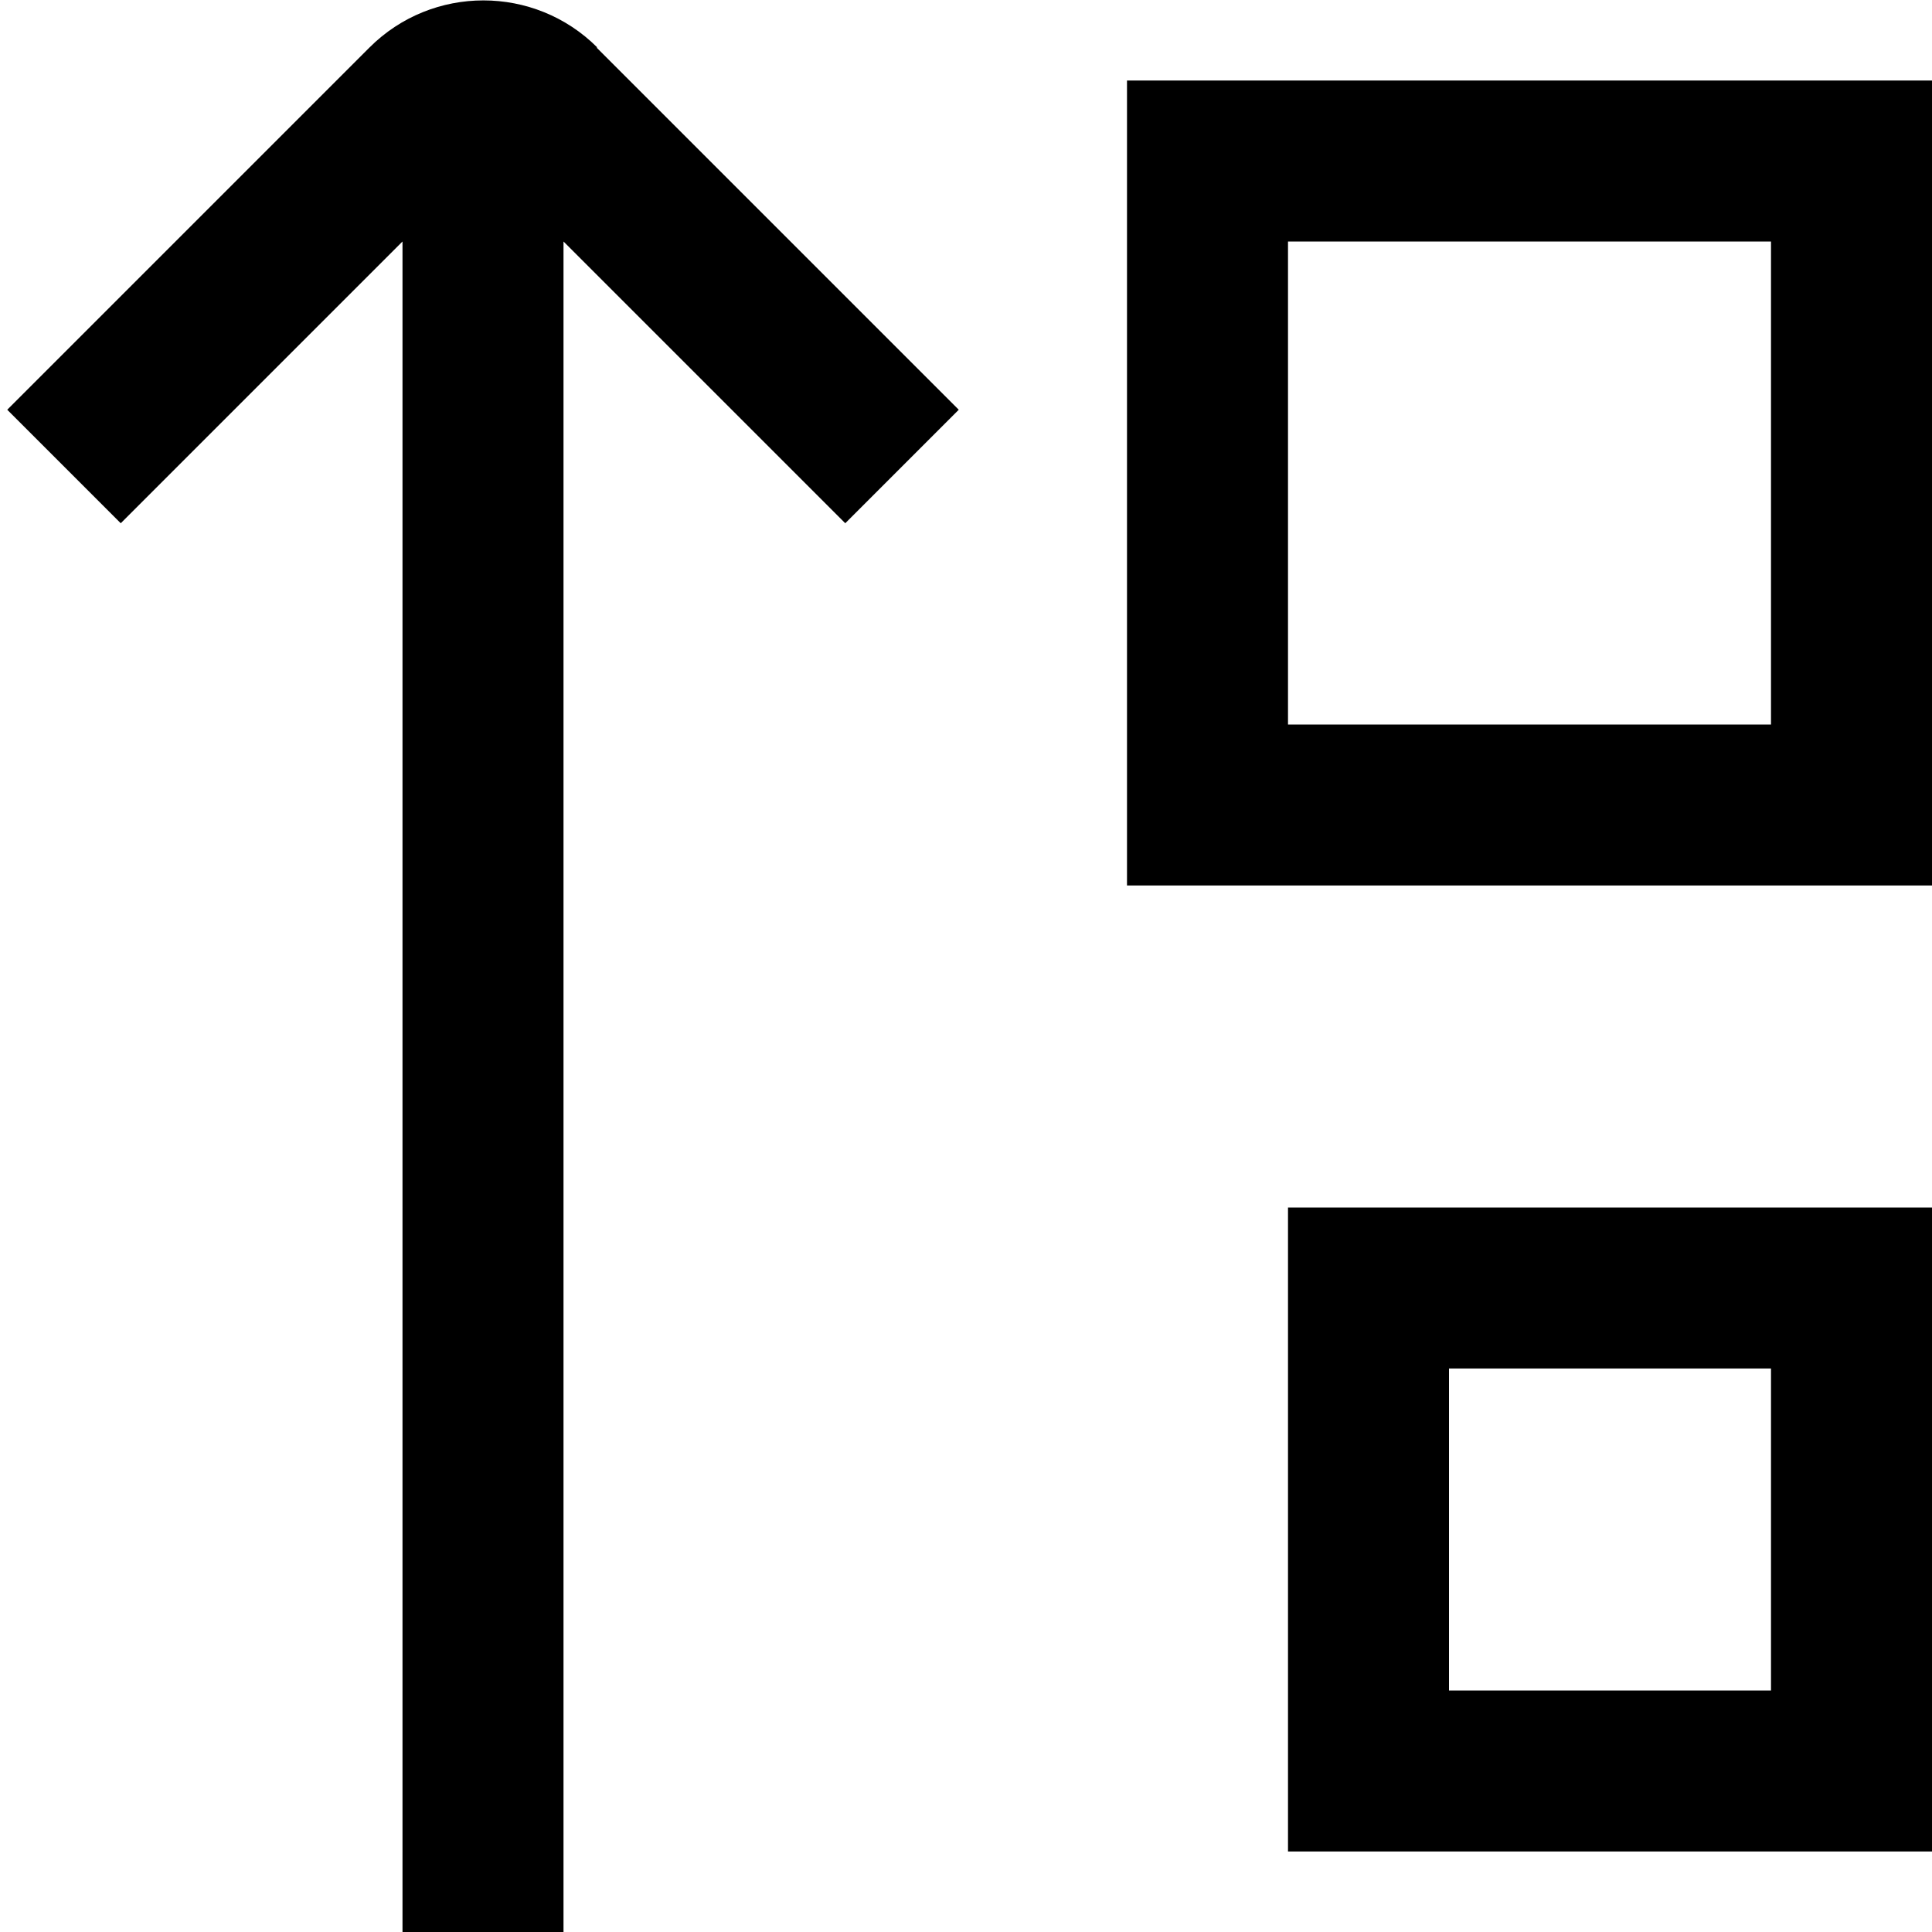 <?xml version="1.0" encoding="UTF-8"?>
<svg xmlns="http://www.w3.org/2000/svg" id="Layer_1" data-name="Layer 1" viewBox="0 0 24 24" width="512" height="512"><path d="M7.41,.59l4.5,4.5-1.41,1.41-3.5-3.5V24h-2V3L1.5,6.5,.09,5.09,4.59,.59c.78-.78,2.05-.78,2.83,0Zm8.59,14.41h8v8h-8V15Zm2,6h4v-4h-4v4ZM24,1V11H14V1h10Zm-2,2h-6v6h6V3Z"/></svg>
